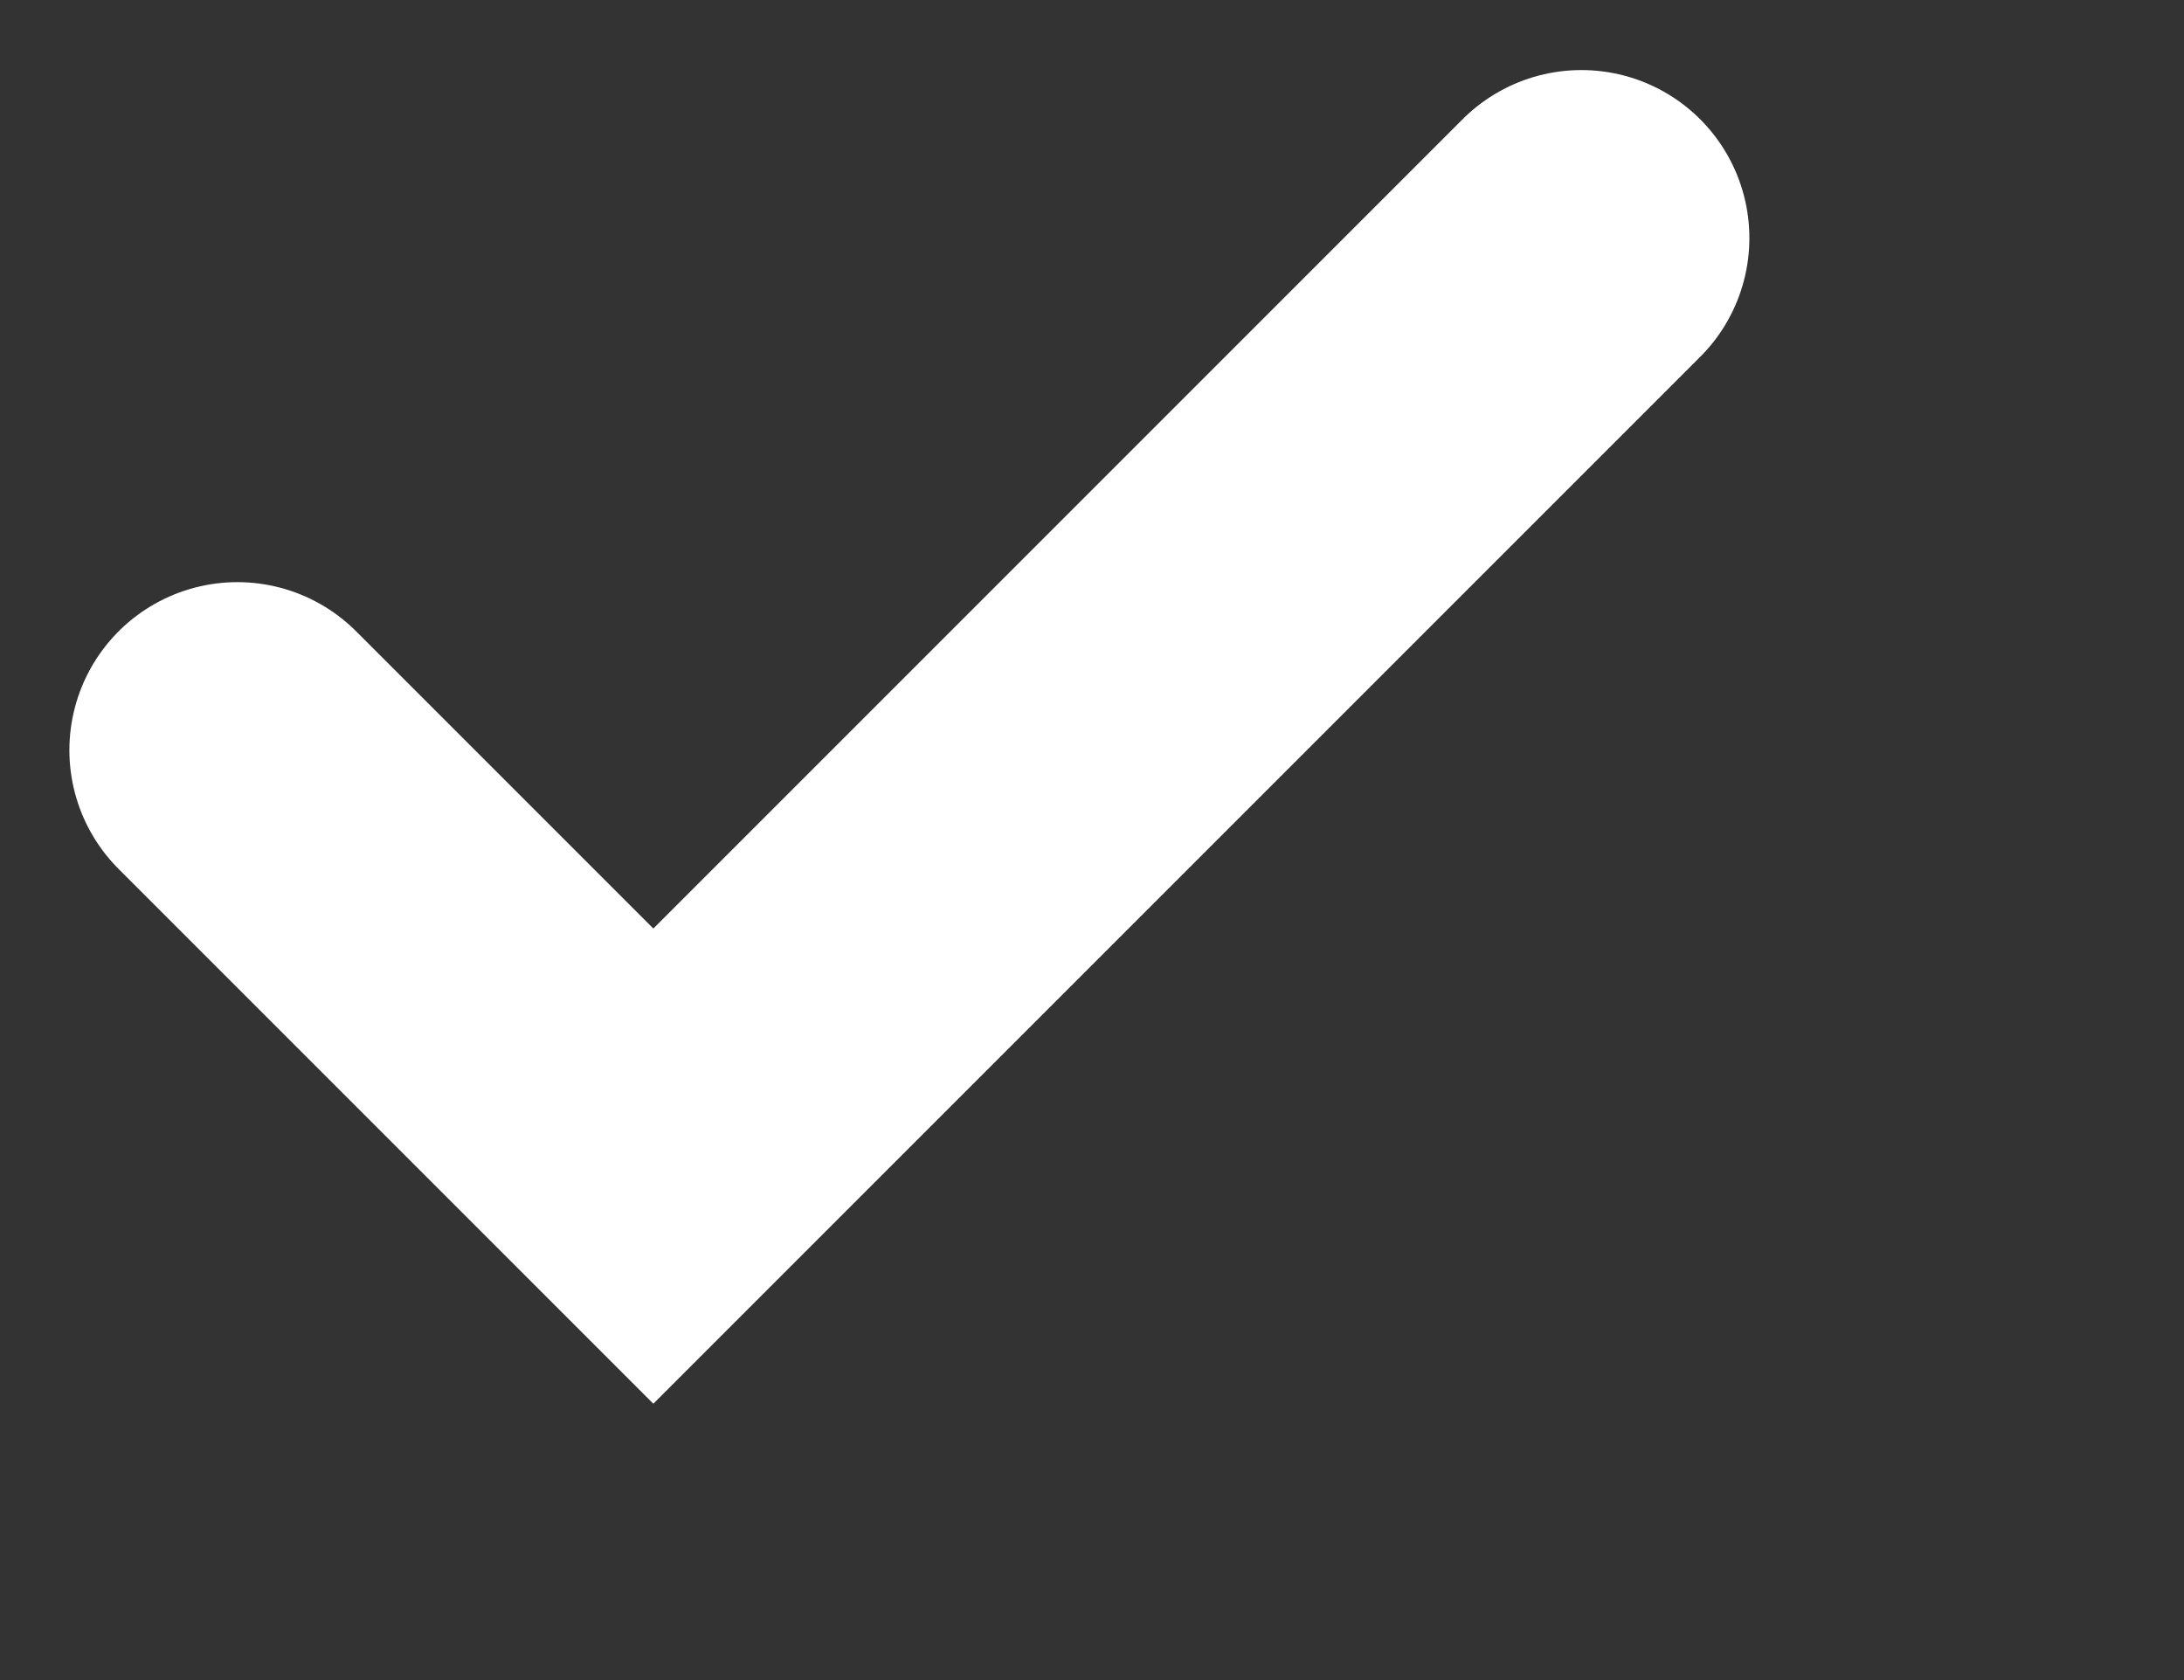 <?xml version="1.0" encoding="utf-8"?>
<svg
  version="1.1"
  xmlns="http://www.w3.org/2000/svg"
  xmlns:xlink="http://www.w3.org/1999/xlink"
  x="0px"
  y="0px"
  viewBox="0 0 13 10"
  enable-background="new 0 0 13 10"
  xml:space="preserve"
>
  <rect x="0" y="0" width="13" height="10" fill="#333333" stroke="none"/>
  <polyline
    fill="none"
    stroke="#FFFFFF"
    stroke-width="2"
    stroke-linecap="round"
    points="1.413,4.465 3.889,6.941
	9.413,1.417 "
  />
</svg>
